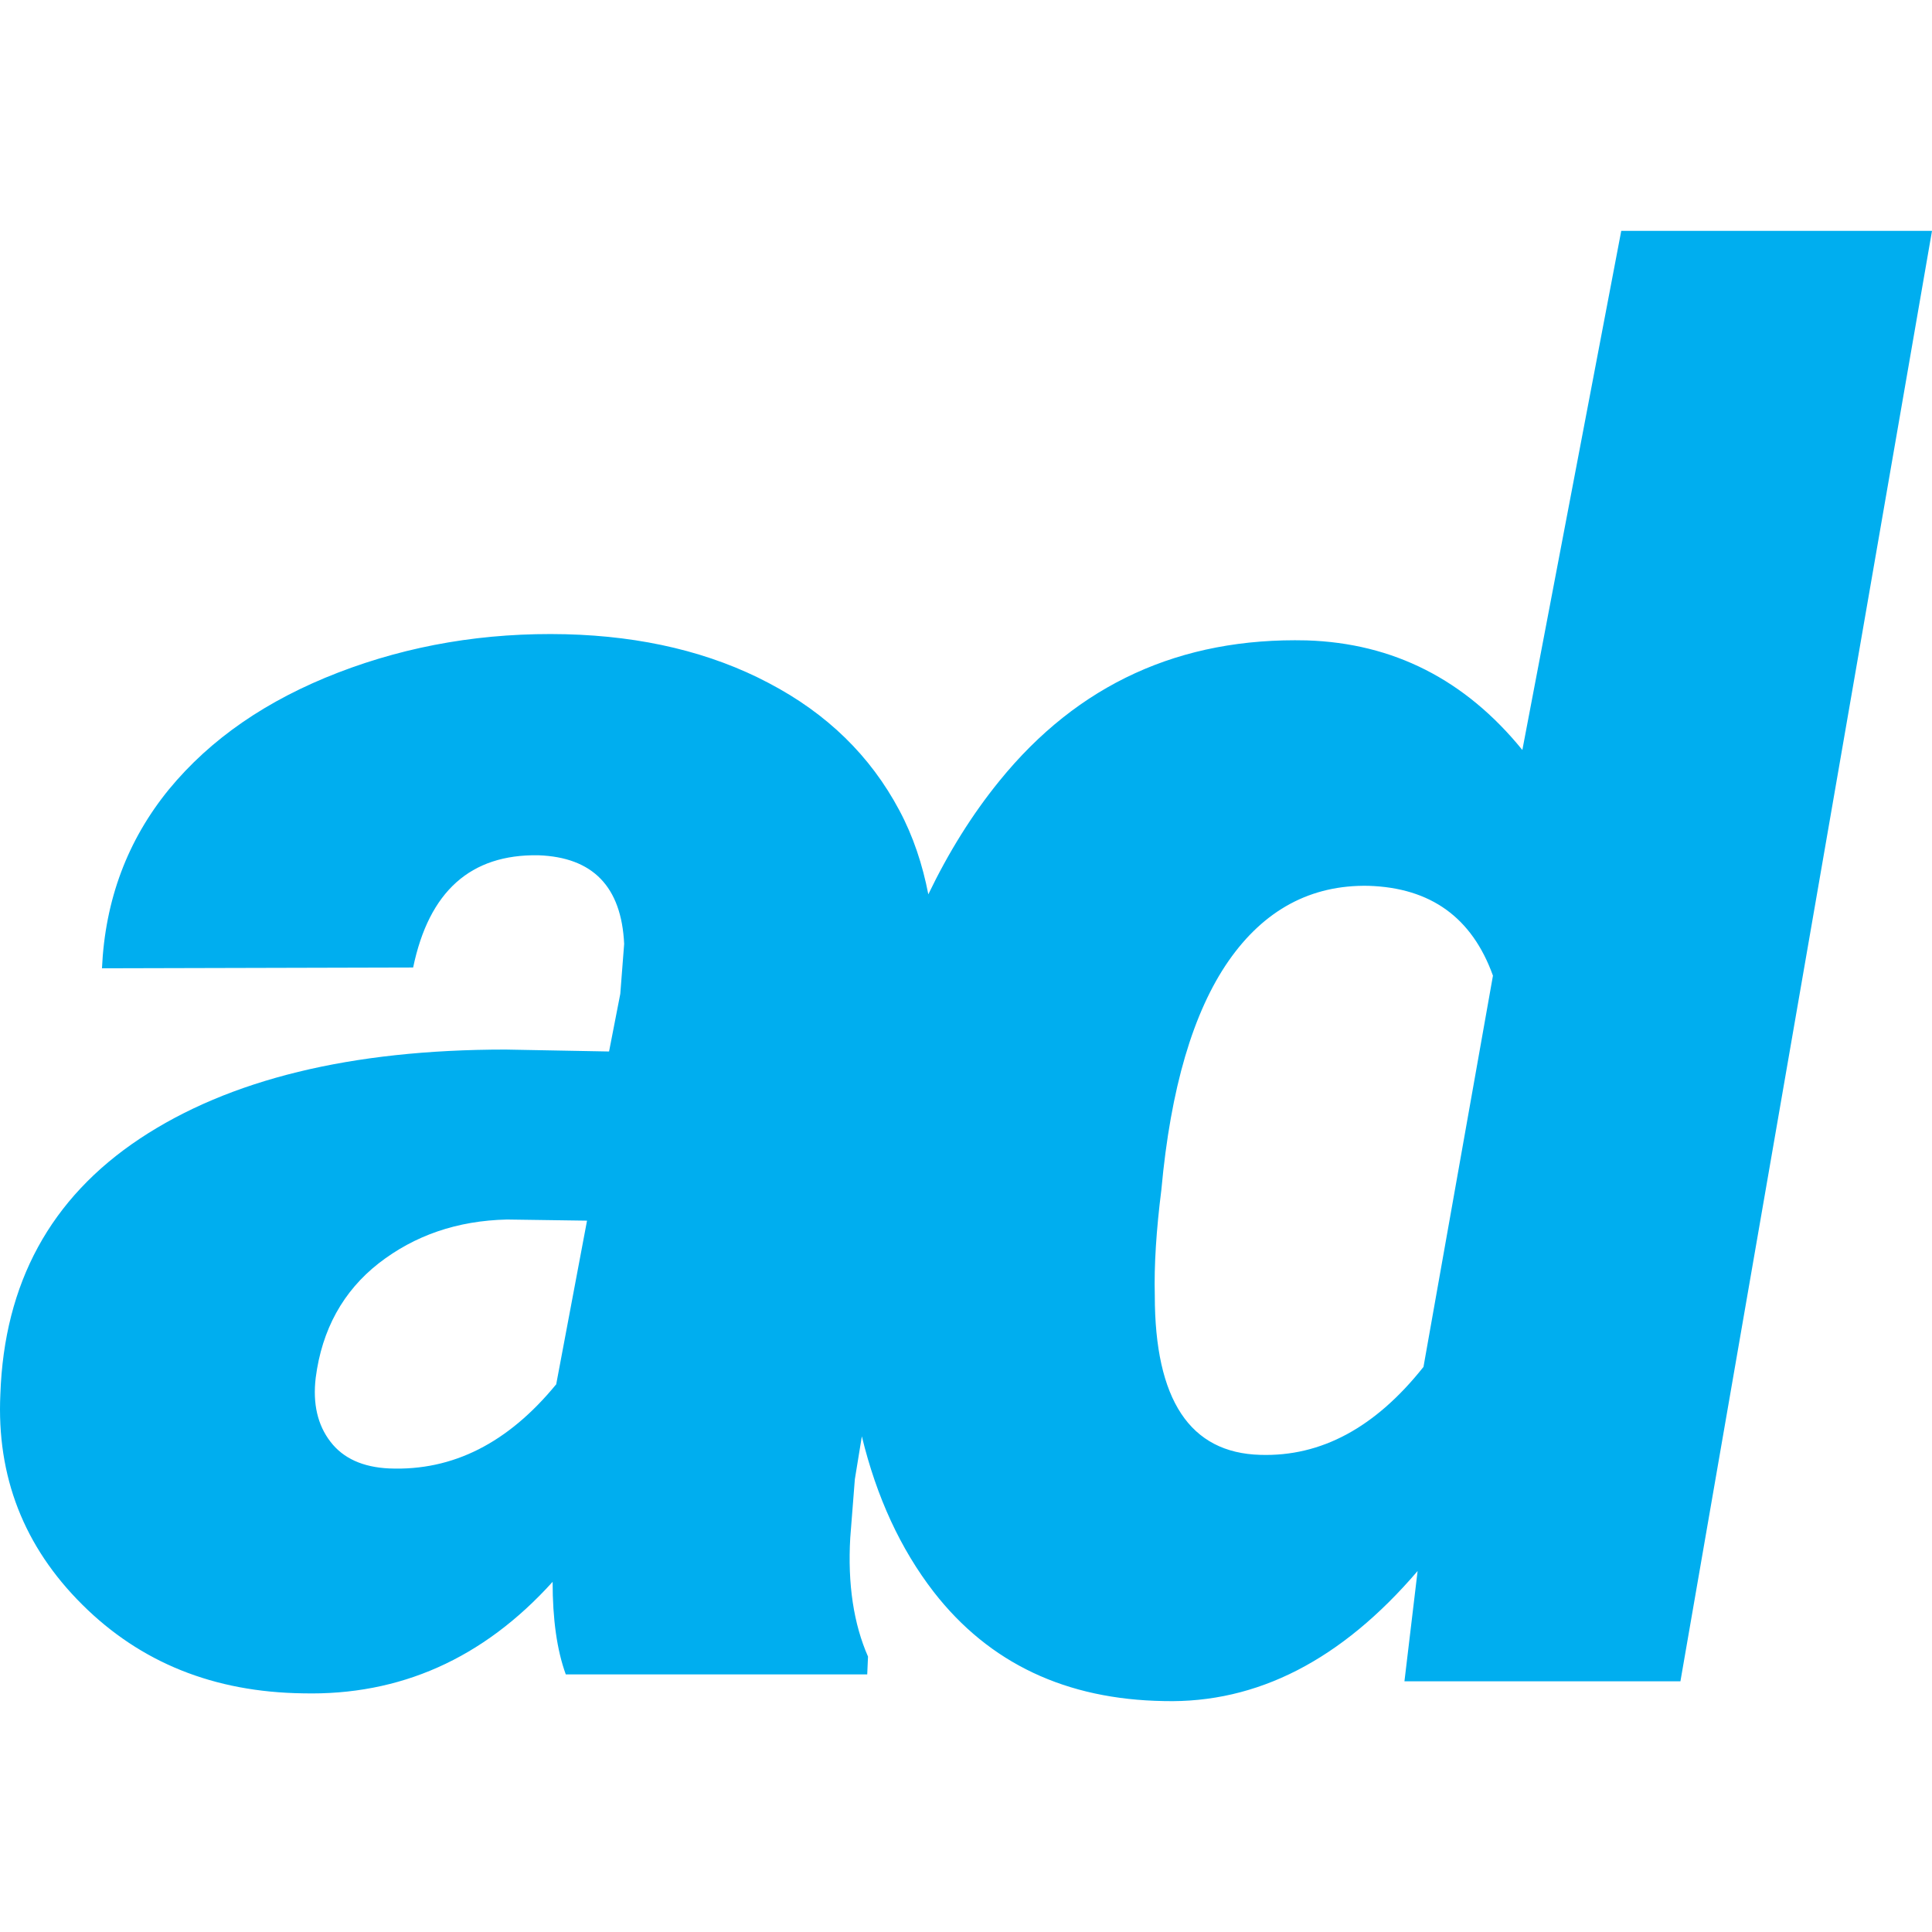 <svg width="32" height="32" viewBox="0 0 32 32" fill="none" xmlns="http://www.w3.org/2000/svg">
<path d="M26.853 3.824L25.215 12.422C24.267 11.255 23.076 10.652 21.643 10.607C19.549 10.556 17.853 11.332 16.553 12.935C16.099 13.493 15.709 14.121 15.376 14.813C15.28 14.32 15.126 13.852 14.896 13.422C14.415 12.518 13.698 11.819 12.732 11.313C11.772 10.806 10.645 10.537 9.371 10.505C8.04 10.473 6.785 10.684 5.601 11.14C4.423 11.595 3.488 12.236 2.797 13.076C2.112 13.916 1.741 14.903 1.689 16.038L6.843 16.025C7.105 14.762 7.796 14.147 8.917 14.166C9.819 14.198 10.293 14.685 10.338 15.634L10.274 16.461L10.088 17.416L8.373 17.384C5.812 17.384 3.796 17.878 2.317 18.859C0.832 19.846 0.07 21.257 0.006 23.091C-0.058 24.456 0.396 25.617 1.363 26.578C2.33 27.54 3.546 28.027 5.018 28.047C6.619 28.085 8.001 27.476 9.153 26.2C9.153 26.816 9.224 27.329 9.371 27.733H14.364L14.377 27.438C14.14 26.899 14.038 26.239 14.083 25.469L14.159 24.501L14.275 23.79C14.518 24.796 14.915 25.655 15.465 26.367C16.387 27.553 17.661 28.149 19.28 28.175C20.823 28.213 22.219 27.495 23.48 26.021L23.262 27.848H27.833L32 3.824H26.847H26.853ZM9.211 22.93C8.417 23.898 7.502 24.366 6.446 24.322C6.01 24.302 5.684 24.155 5.473 23.879C5.261 23.604 5.178 23.251 5.229 22.821C5.332 22.02 5.684 21.385 6.273 20.924C6.868 20.462 7.572 20.218 8.398 20.199L9.723 20.218L9.211 22.937L9.211 22.93ZM23.576 22.642C22.782 23.642 21.886 24.129 20.874 24.097C19.709 24.065 19.127 23.187 19.127 21.456C19.114 20.956 19.152 20.372 19.236 19.705C19.389 18.026 19.761 16.763 20.349 15.916C20.938 15.07 21.713 14.653 22.667 14.672C23.697 14.704 24.382 15.198 24.728 16.16L23.576 22.648V22.642Z" fill="#00AEEF"/>
</svg>

